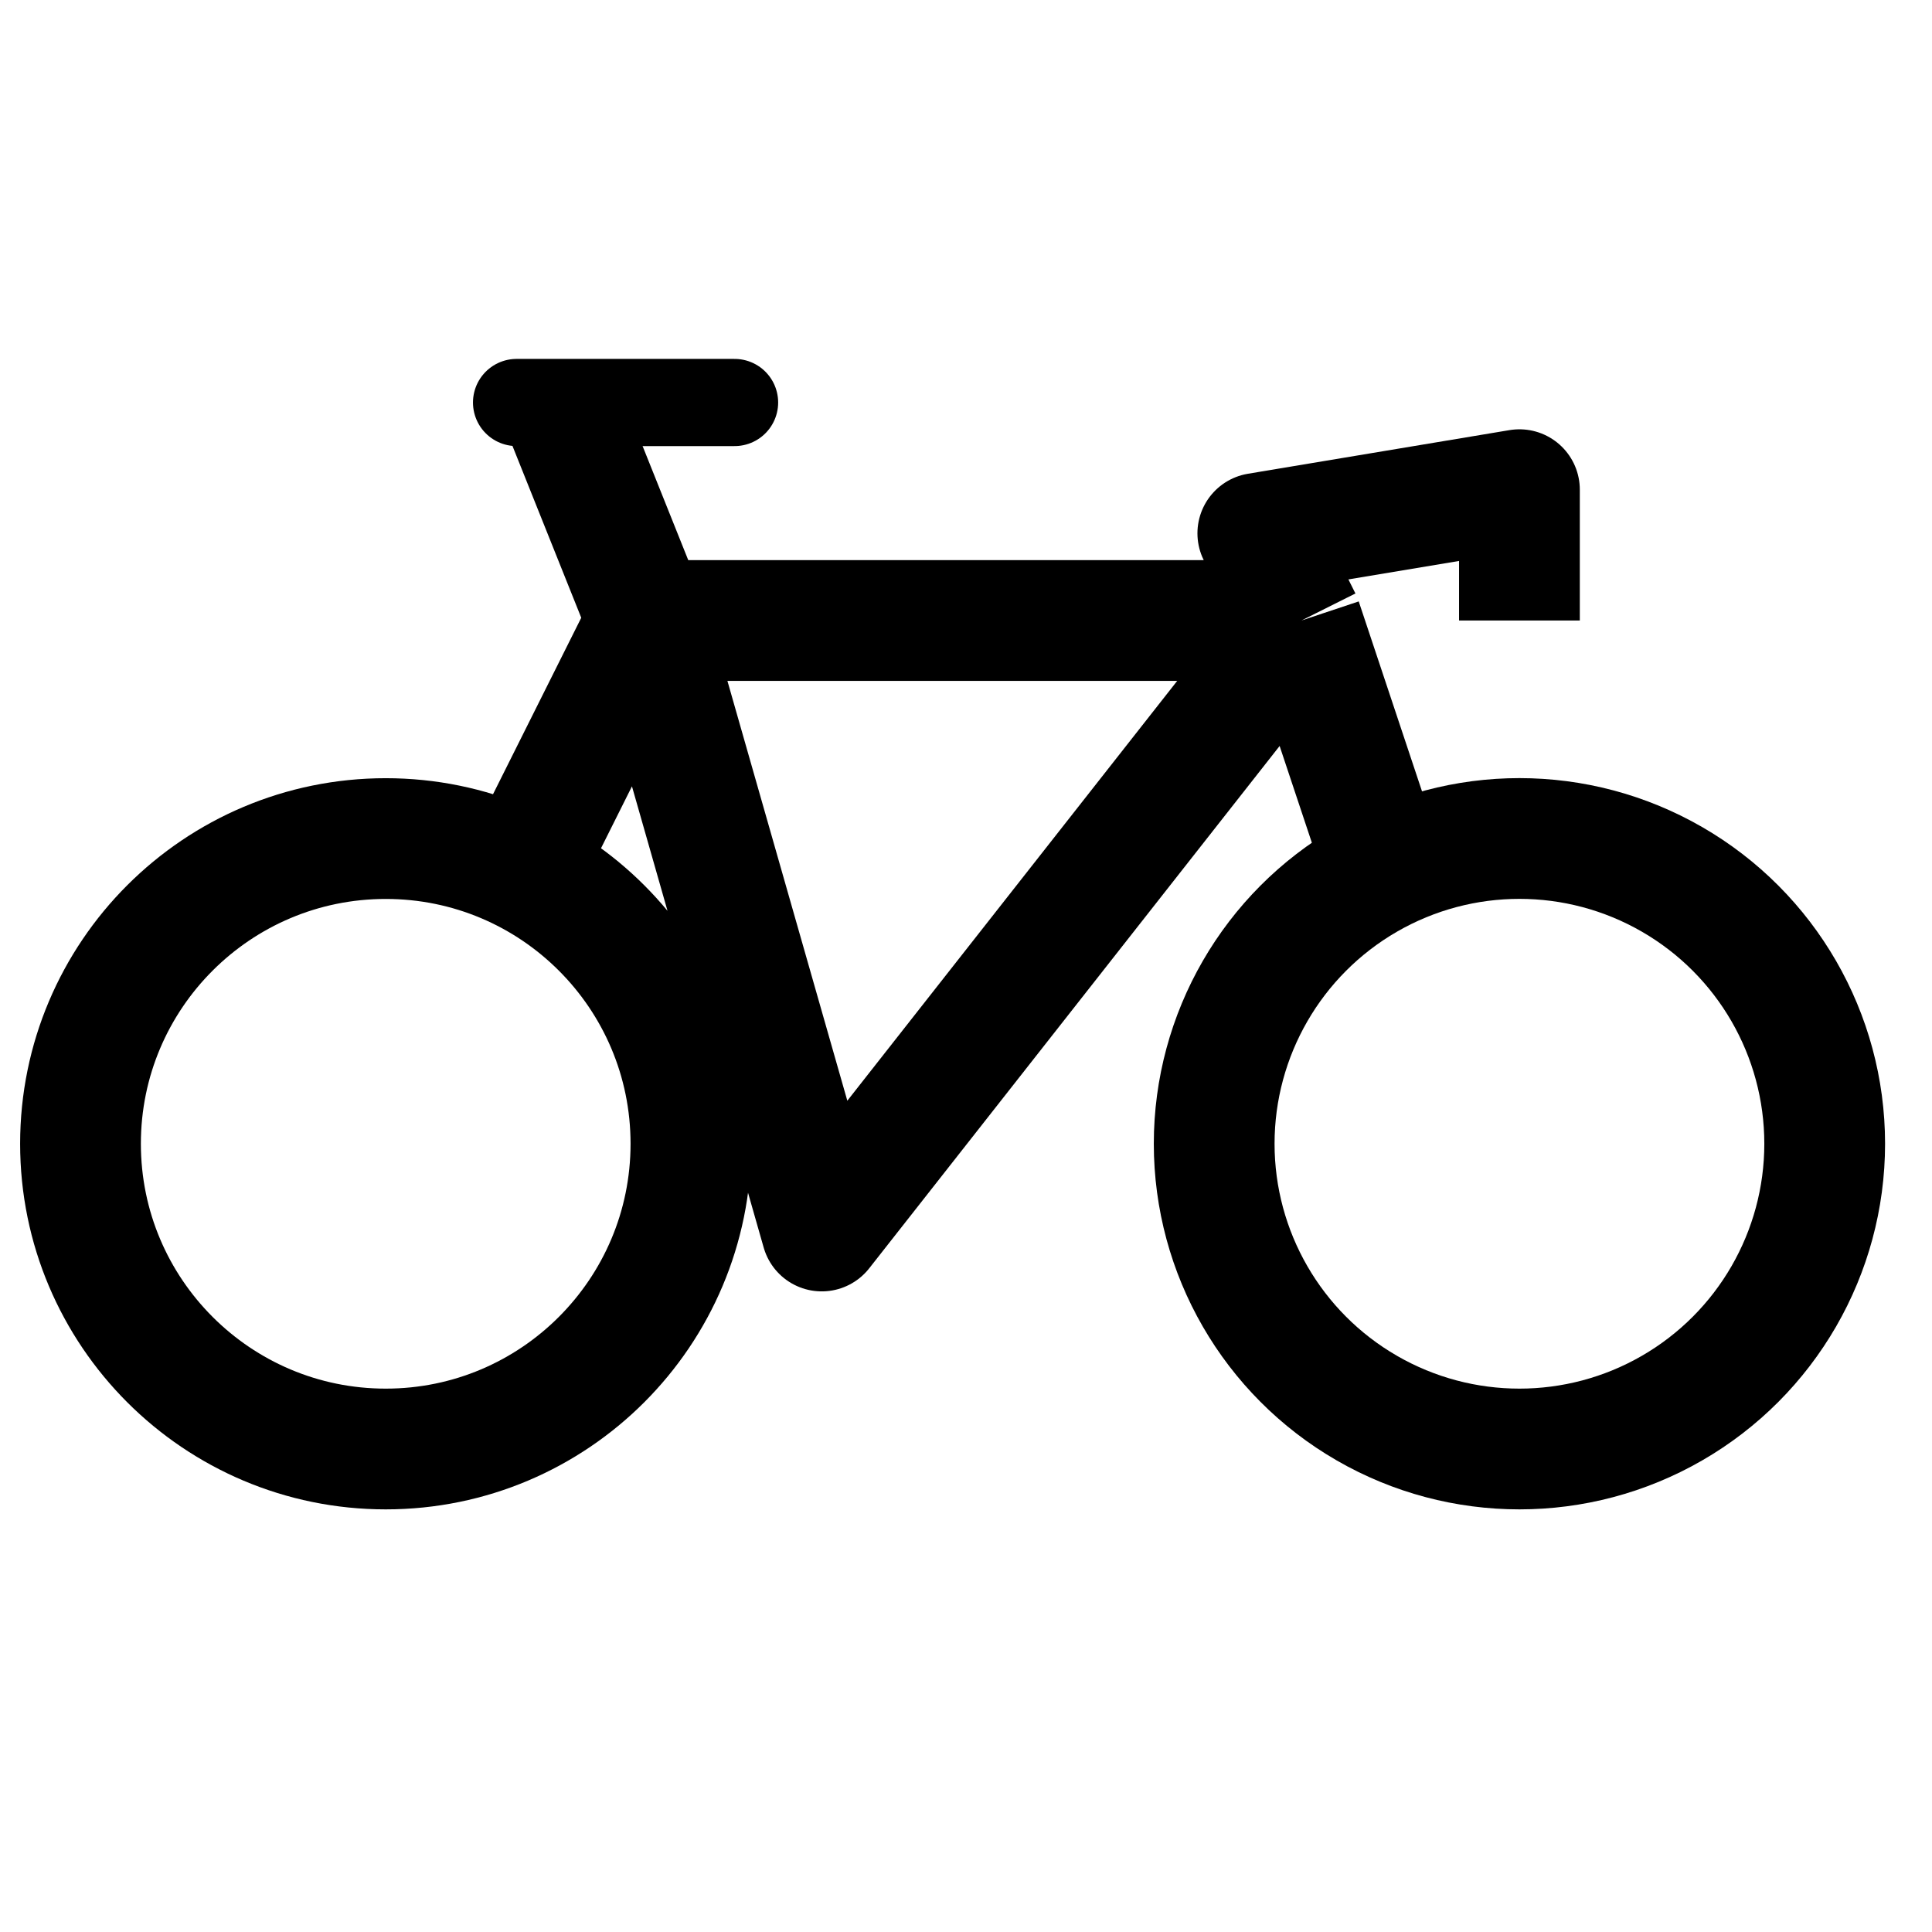 <svg width="24" height="24" viewBox="0 0 24 24" fill="none" xmlns="http://www.w3.org/2000/svg">
<path d="M6.417 10.958L8.042 7.708M8.042 7.708H16.167M8.042 7.708L10.208 15.292L16.167 7.708M8.042 7.708L6.958 5M16.167 7.708L17.25 10.958M16.167 7.708L15.625 6.625L18.875 6.083V7.708M8.583 14.208C8.583 16.302 6.886 18 4.792 18C2.698 18 1 16.302 1 14.208C1 12.114 2.698 10.417 4.792 10.417C6.886 10.417 8.583 12.114 8.583 14.208Z" stroke="black" stroke-width="1.5" stroke-linejoin="round"/>
<circle cx="18.875" cy="14.208" r="3.792" stroke="black" stroke-width="1.5"/>
<path d="M6.417 5H9.125" stroke="black" stroke-width="1.083" stroke-linecap="round"/>
</svg>
